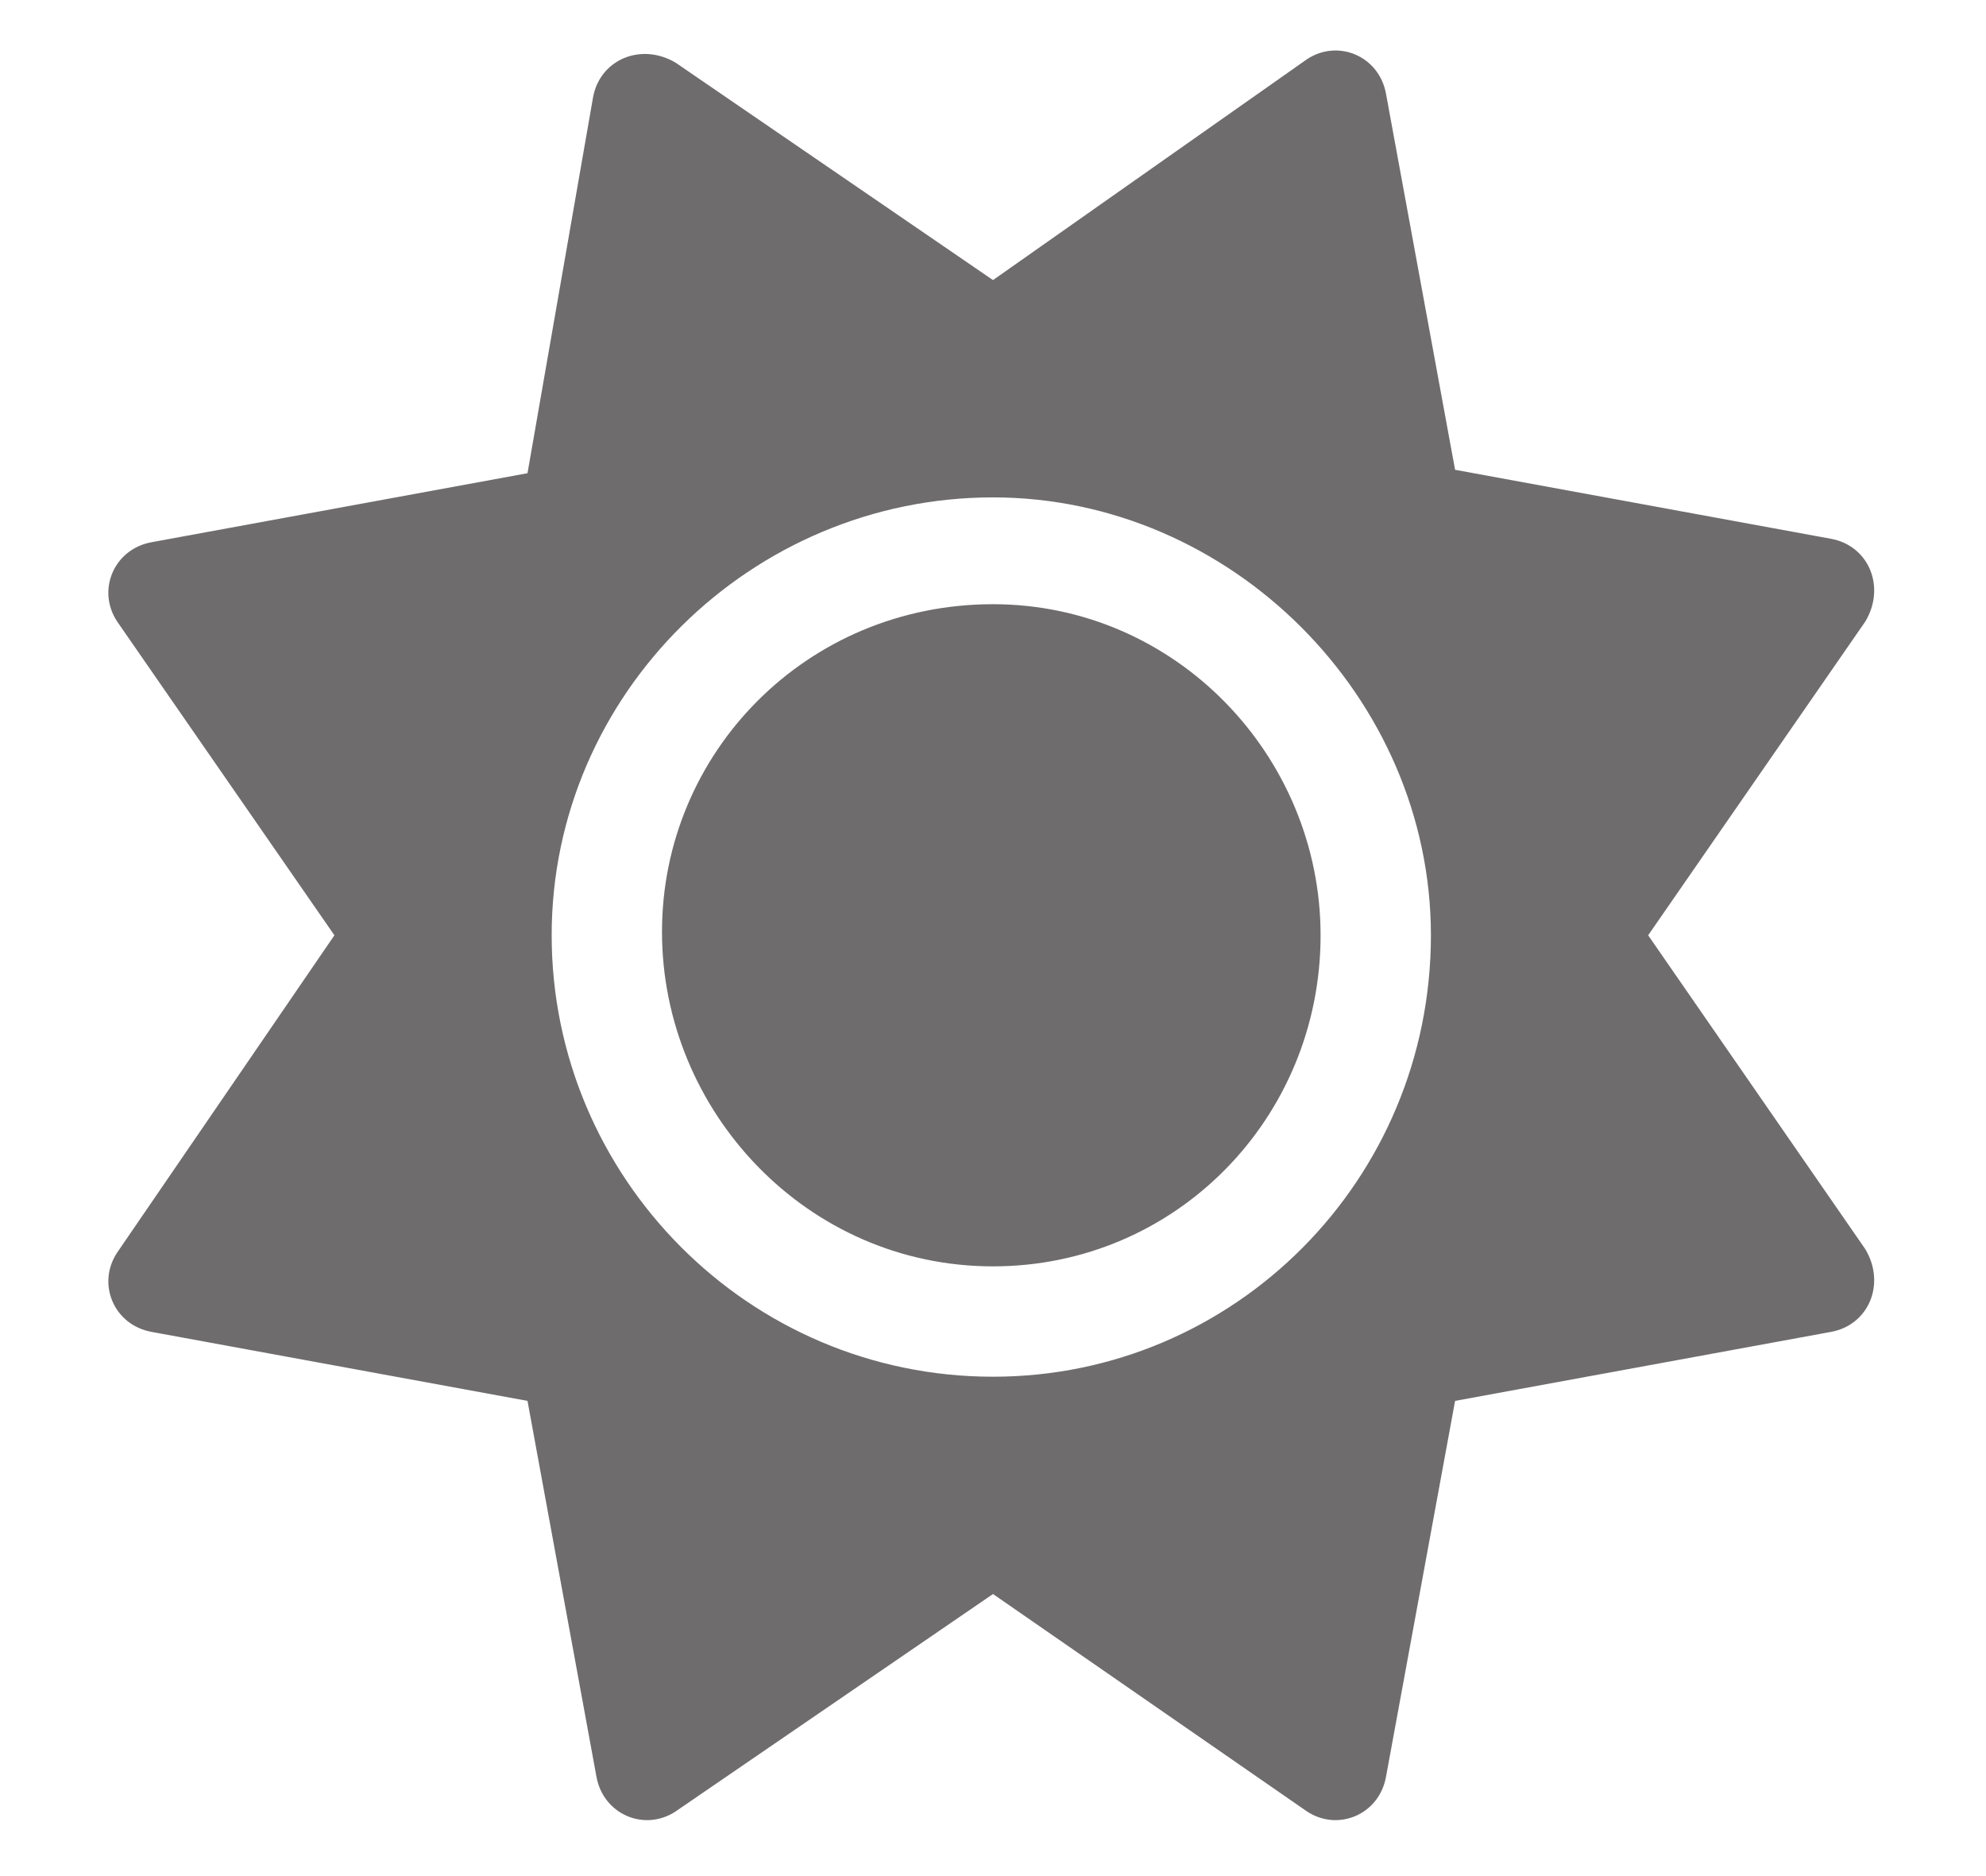 <svg width="18" height="17" viewBox="0 0 18 17" fill="none" xmlns="http://www.w3.org/2000/svg">
<path d="M9 5.475C7.312 5.475 6 6.819 6 8.444C6 10.069 7.312 11.475 9 11.475C10.656 11.475 11.969 10.132 11.969 8.475C11.969 6.85 10.656 5.475 9 5.475ZM16.906 11.319L14.938 8.475L16.906 5.632C17.094 5.319 16.938 4.944 16.594 4.882L13.188 4.257L12.562 0.85C12.5 0.507 12.125 0.35 11.844 0.538L9 2.538L6.125 0.569C5.812 0.382 5.438 0.538 5.375 0.882L4.781 4.288L1.375 4.913C1.031 4.975 0.875 5.35 1.062 5.632L3.031 8.475L1.062 11.35C0.875 11.632 1.031 12.007 1.375 12.069L4.781 12.694L5.406 16.1C5.469 16.444 5.844 16.6 6.125 16.413L9 14.444L11.844 16.413C12.125 16.6 12.5 16.444 12.562 16.1L13.188 12.694L16.594 12.069C16.938 12.007 17.094 11.632 16.906 11.319ZM9 12.475C6.781 12.475 5 10.663 5 8.475C5 6.288 6.812 4.507 9 4.507C11.156 4.507 12.969 6.319 12.969 8.475C12.969 10.694 11.188 12.475 9 12.475Z" fill="#4A4848" fill-opacity="0.8"/>
</svg>
